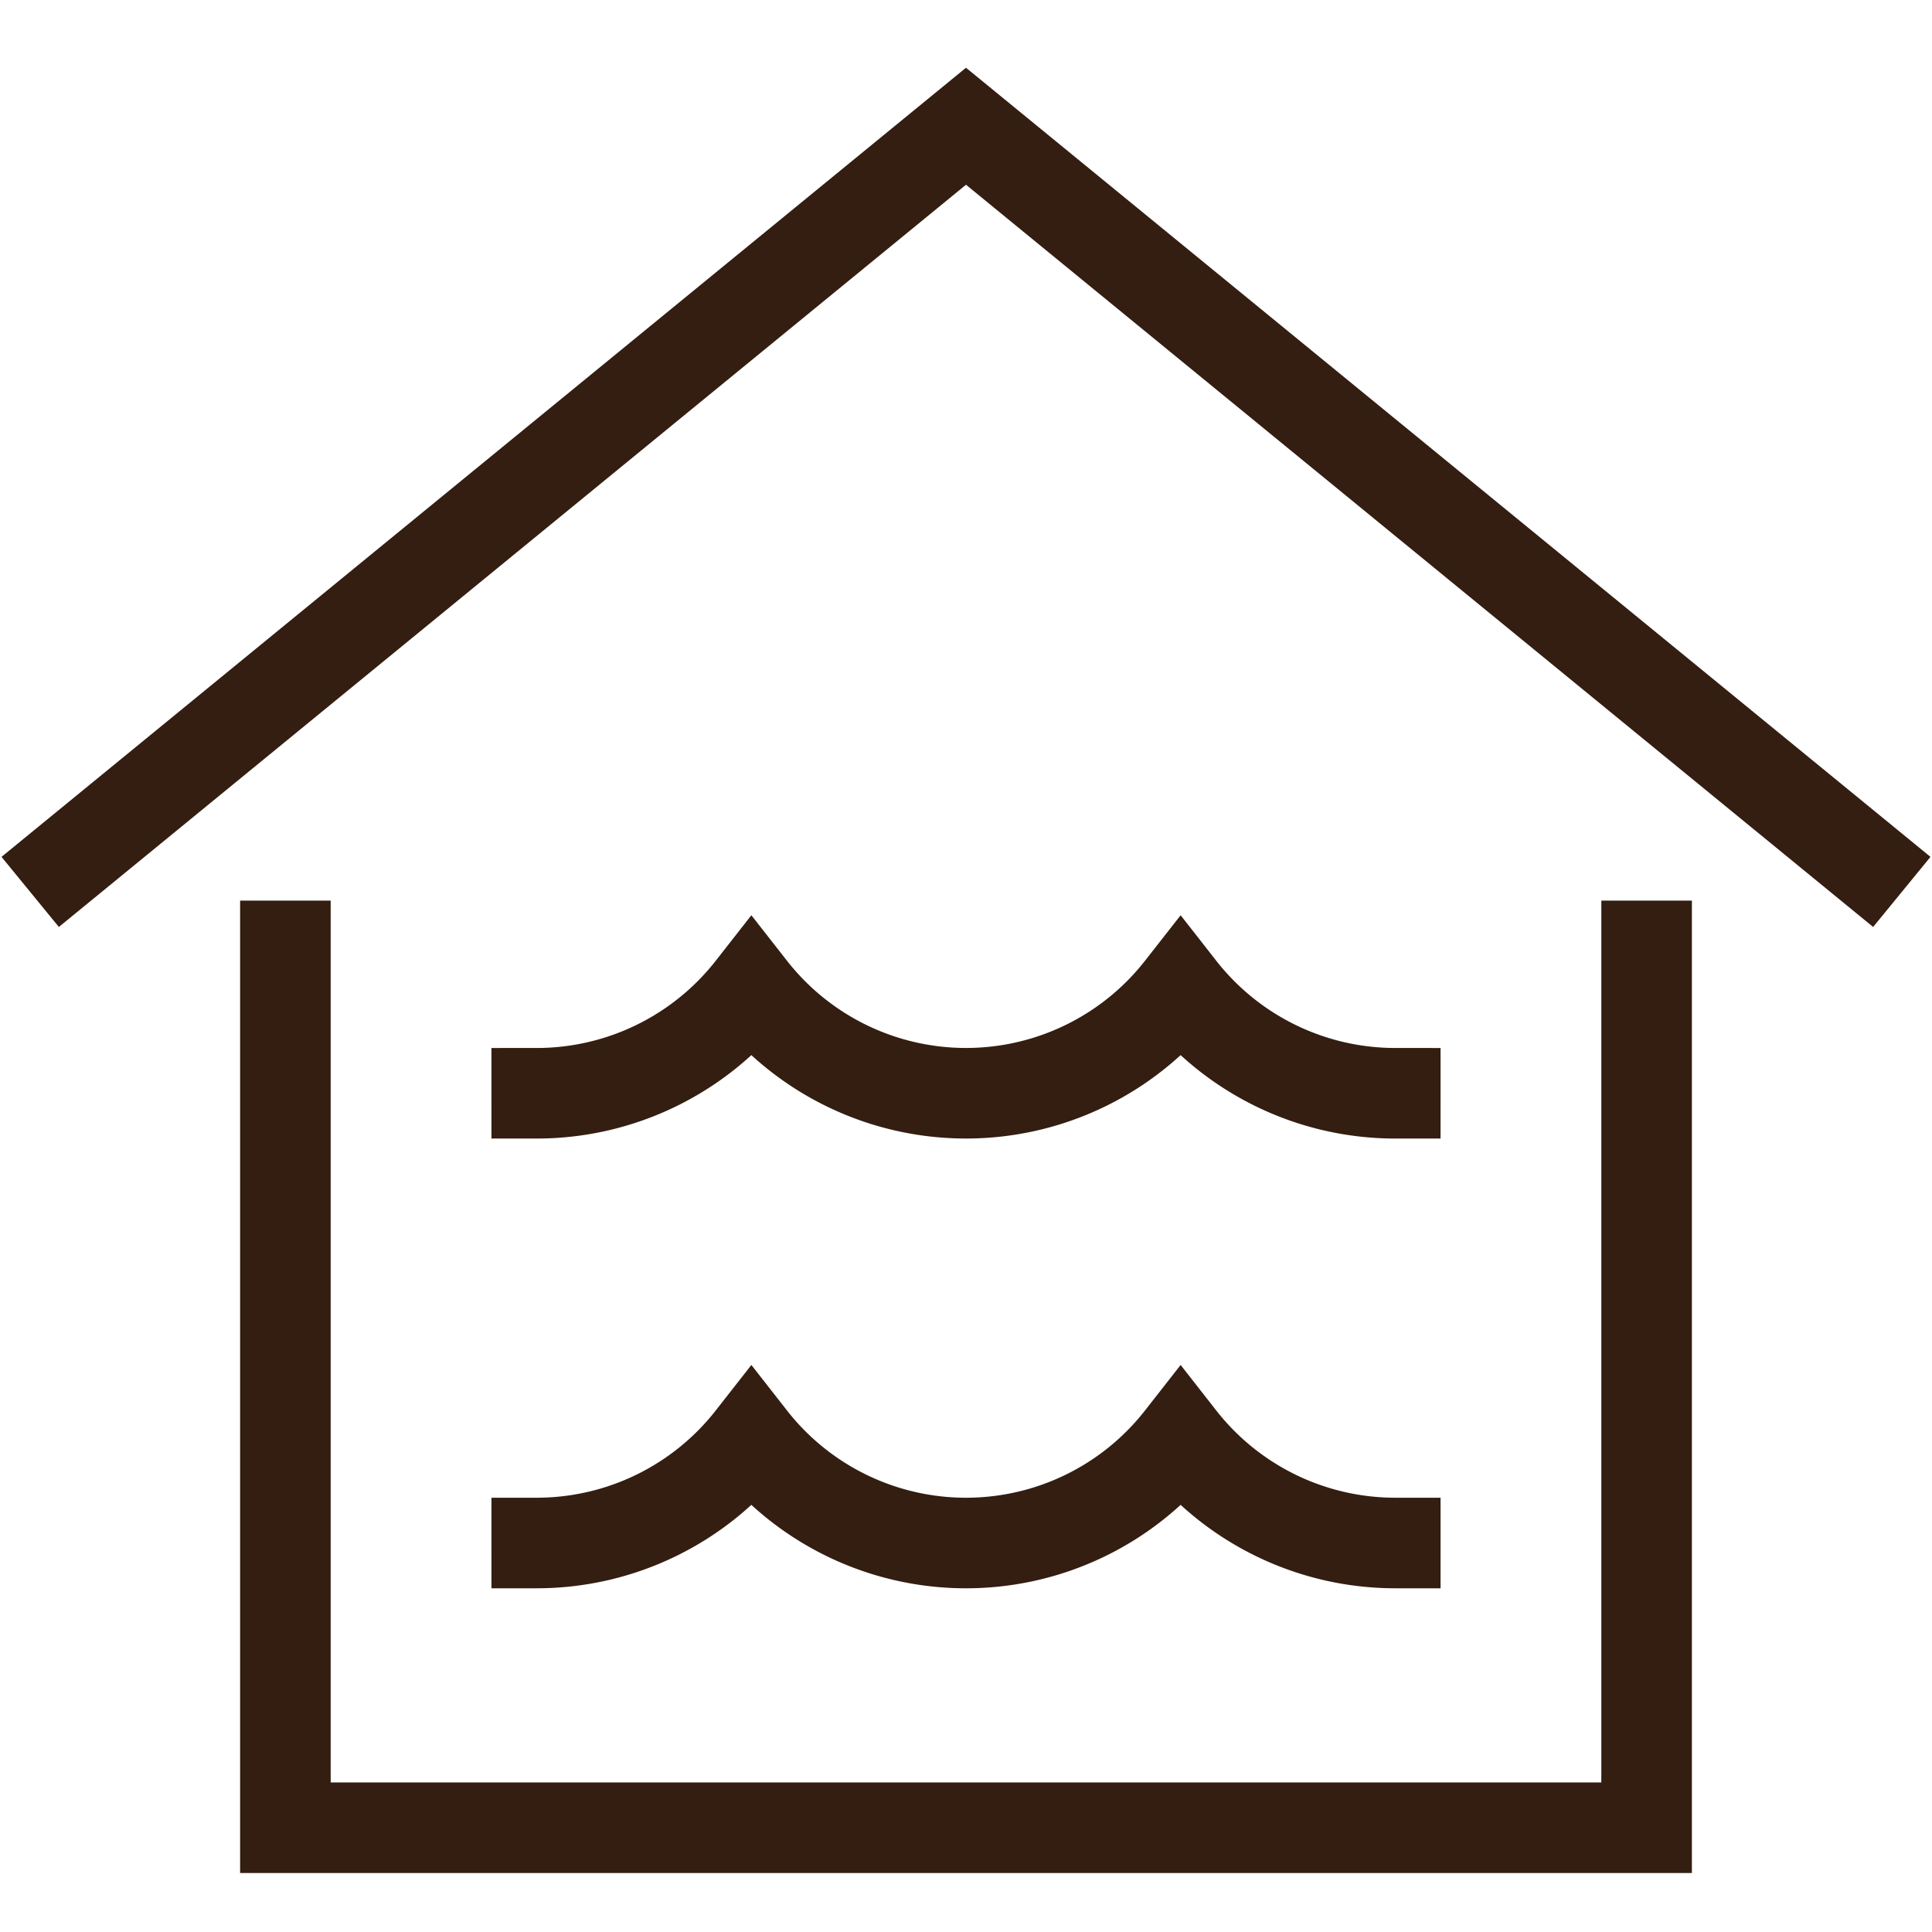 <svg id="Artwork" xmlns="http://www.w3.org/2000/svg" viewBox="0 0 32 32">
    <title>water damage</title>
    <g class="nc-icon-wrapper" fill="#331e11">
        <defs/>
        <path d="M.5 14.773L16 2.091l15.5 12.682" fill="none" stroke="#331e11" stroke-miterlimit="10"
              stroke-width="1.5px"/>
        <path class="cls-2" d="M4.727 15.667v14.606h22.546V15.667" fill="none" stroke="#331e11" stroke-miterlimit="10"
              stroke-width="1.5px" stroke-linecap="square"/>
        <path class="cls-2"
              d="M8.89 25.557a4.516 4.516 0 0 0 3.555-1.732 4.514 4.514 0 0 0 7.11 0 4.516 4.516 0 0 0 3.555 1.732"
              fill="none" stroke="#331e11" stroke-miterlimit="10" stroke-width="1.5px" stroke-linecap="square"/>
        <path class="cls-2"
              d="M8.89 18.108a4.516 4.516 0 0 0 3.555-1.732 4.515 4.515 0 0 0 7.11 0 4.516 4.516 0 0 0 3.555 1.732"
              fill="none" stroke="#331e11" stroke-miterlimit="10" stroke-width="1.5px" stroke-linecap="square"/>
        <path class="cls-3" d="M0 0h32v32H0z" style="" fill="none"/>
    </g>
</svg>
